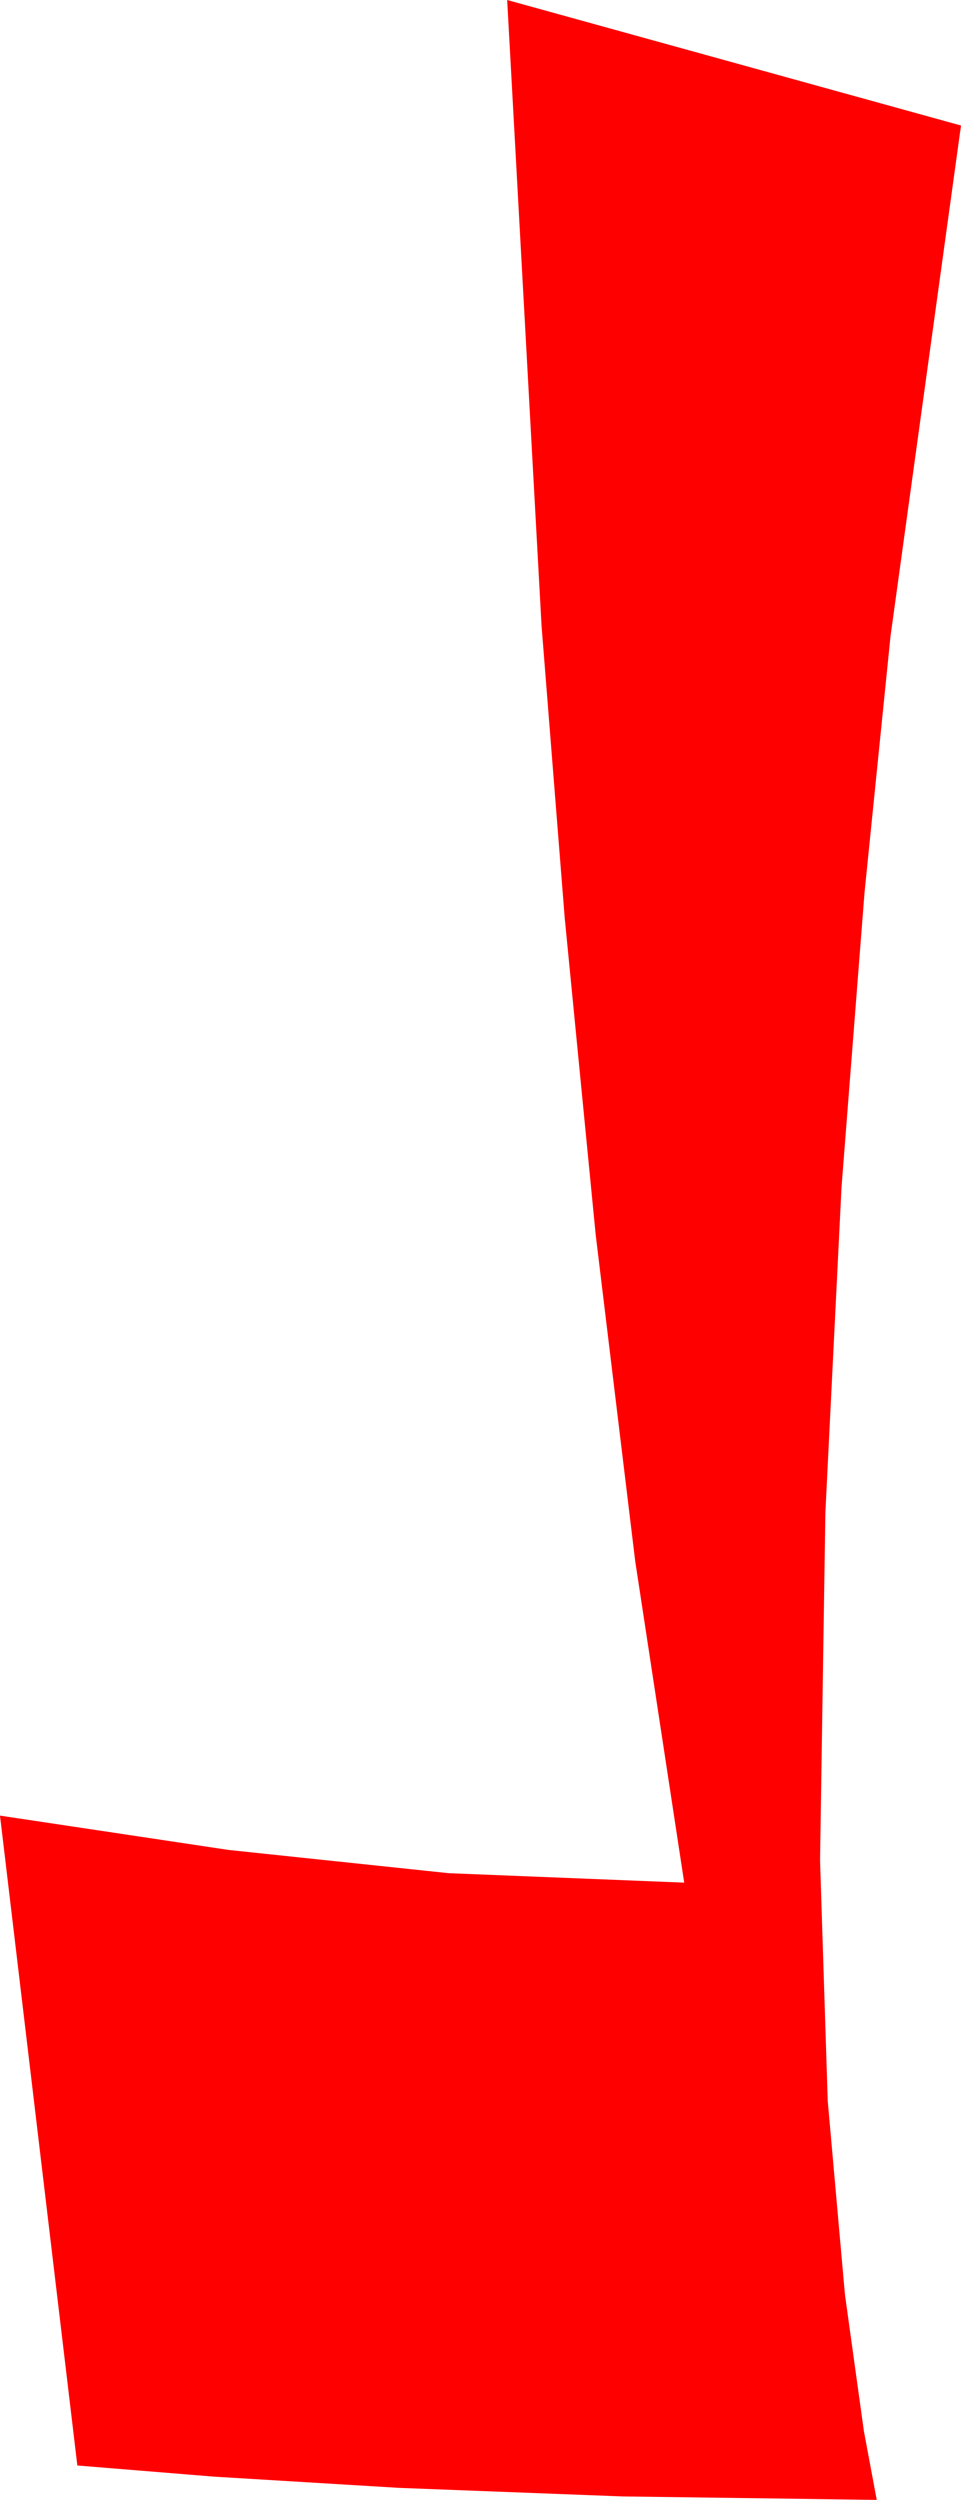 <?xml version="1.0" encoding="utf-8"?>
<!DOCTYPE svg PUBLIC "-//W3C//DTD SVG 1.1//EN" "http://www.w3.org/Graphics/SVG/1.1/DTD/svg11.dtd">
<svg width="16.377" height="42.598" xmlns="http://www.w3.org/2000/svg" xmlns:xlink="http://www.w3.org/1999/xlink" xmlns:xml="http://www.w3.org/XML/1998/namespace" version="1.1">
  <g>
    <g>
      <path style="fill:#FF0000;fill-opacity:1" d="M8.643,0L16.377,2.139 15.176,10.84 14.733,15.209 14.341,20.229 14.066,25.77 13.975,31.699 14.106,35.801 14.399,39.097 14.722,41.426 14.941,42.598 10.605,42.539 6.797,42.393 3.647,42.202 1.318,42.012 0,30.938 3.896,31.523 7.646,31.919 11.66,32.08 10.825,26.602 10.151,21.035 9.624,15.645 9.229,10.664 8.643,0z" />
    </g>
  </g>
</svg>